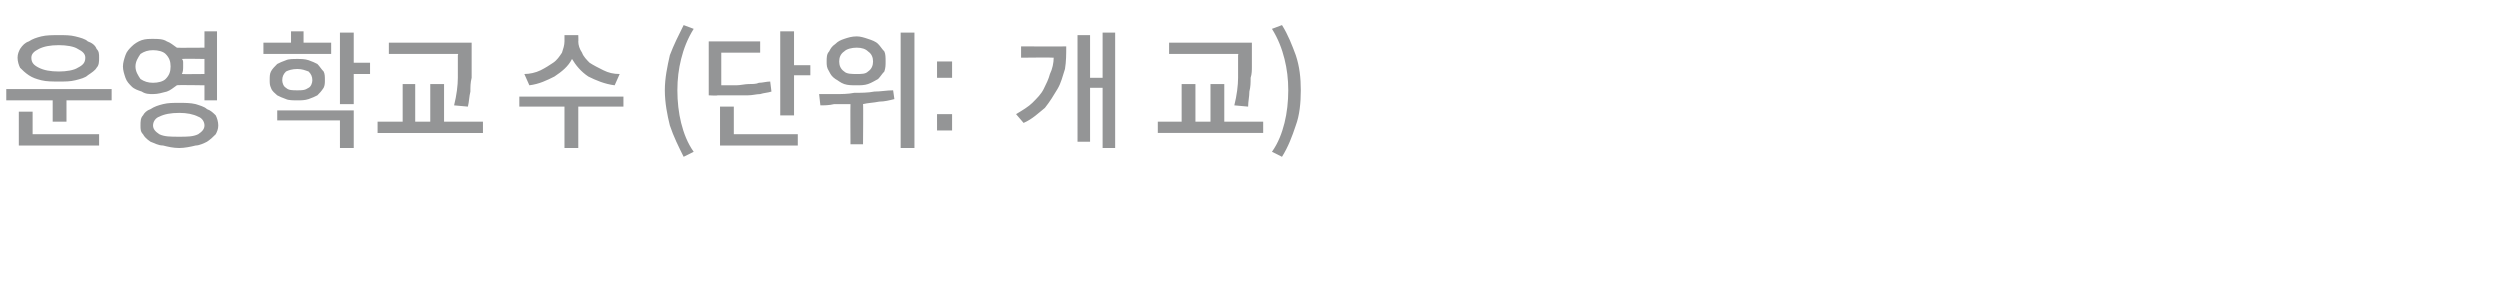 <?xml version="1.0" standalone="no"?><!DOCTYPE svg PUBLIC "-//W3C//DTD SVG 1.1//EN" "http://www.w3.org/Graphics/SVG/1.1/DTD/svg11.dtd"><svg xmlns="http://www.w3.org/2000/svg" version="1.1" width="199.3px" height="23.3px" viewBox="0 -2 199.3 23.3" style="top:-2px"><desc>운영 학교 수 (단위: 개 교)</desc><defs/><g id="Polygon122380"><path d="m4.7 4.5c-.5 0-1 0-1.4-.1c-.4-.1-.7-.2-1-.4c-.3-.2-.5-.4-.7-.6c-.1-.2-.2-.5-.2-.8c0-.3.1-.5.2-.7c.2-.3.4-.5.7-.6c.3-.2.6-.3 1-.4c.4-.1.9-.1 1.4-.1c.5 0 .9 0 1.3.1c.4.1.8.2 1 .4c.3.1.6.3.7.6c.2.2.2.4.2.7c0 .3 0 .6-.2.8c-.1.2-.4.4-.7.6c-.2.2-.6.3-1 .4c-.4.1-.8.1-1.3.1zm0-2.9c-.7 0-1.2.1-1.6.3c-.4.2-.6.4-.6.7c0 .4.2.6.6.8c.4.2.9.3 1.6.3c.6 0 1.2-.1 1.5-.3c.4-.2.6-.4.6-.8c0-.3-.2-.5-.6-.7c-.3-.2-.9-.3-1.5-.3zM.5 5.1h8.4v.9H5.3v1.7H4.2V6H.5v-.9zm2.1 1.8v1.8h5.3v.9H1.5V6.9h1.1zm13.7-2.1s-2.24-.04-2.2 0c-.3.2-.5.4-.8.5c-.4.1-.7.2-1.1.2c-.3 0-.6 0-.9-.2c-.3-.1-.6-.2-.8-.4c-.2-.2-.4-.4-.5-.7c-.1-.3-.2-.6-.2-.9c0-.3.1-.6.2-.9c.1-.3.3-.5.5-.7c.2-.2.5-.4.8-.5c.3-.1.6-.1.9-.1c.4 0 .8 0 1.1.2c.3.1.5.3.8.5c-.04.02 2.2 0 2.2 0V.5h1v5.5h-1V4.8zm-5.5-1.5c0 .4.2.7.4 1c.3.2.6.3 1 .3c.4 0 .8-.1 1-.3c.3-.3.4-.6.4-1c0-.4-.1-.7-.4-1c-.2-.2-.6-.3-1-.3c-.4 0-.7.1-1 .3c-.2.3-.4.6-.4 1zm5.5-.6s-1.77-.03-1.8 0c.1.1.1.2.1.3v.3c0 .2 0 .4-.1.6c.02.02 1.8 0 1.8 0V2.7zm-2 3.5c.4 0 .9 0 1.3.1c.3.1.7.2.9.4c.3.1.5.3.7.5c.1.2.2.5.2.8c0 .3-.1.5-.2.7c-.2.2-.4.4-.7.6c-.2.1-.6.3-.9.3c-.4.1-.9.2-1.3.2c-.5 0-.9-.1-1.3-.2c-.4 0-.7-.2-1-.3c-.3-.2-.5-.4-.6-.6c-.2-.2-.2-.4-.2-.7c0-.3 0-.6.2-.8c.1-.2.3-.4.6-.5c.3-.2.6-.3 1-.4c.4-.1.8-.1 1.3-.1zm0 2.7c.6 0 1.1 0 1.5-.2c.3-.2.5-.4.5-.7c0-.3-.2-.6-.5-.7c-.4-.2-.9-.3-1.5-.3c-.7 0-1.2.1-1.6.3c-.3.1-.5.4-.5.7c0 .3.2.5.5.7c.4.2.9.2 1.6.2zm12.1-7.5v.9H21v-.9h2.2v-.9h1v.9h2.2zM29.5 3v.9h-1.3v2.4h-1.1V.6h1.1v2.4h1.3zm-3.6 1.4c0 .2 0 .4-.1.6c-.2.3-.3.4-.5.6c-.2.1-.4.2-.7.3c-.3.1-.6.1-.9.1c-.3 0-.7 0-.9-.1c-.3-.1-.5-.2-.7-.3c-.2-.2-.4-.3-.5-.6c-.1-.2-.1-.4-.1-.6c0-.3 0-.5.1-.7c.1-.2.3-.4.5-.6c.2-.1.4-.2.7-.3c.2-.1.6-.1.9-.1c.3 0 .6 0 .9.1c.3.1.5.2.7.3c.2.2.3.4.5.6c.1.2.1.4.1.7zm-3.4 0c0 .2.1.5.3.6c.2.2.5.2.9.2c.4 0 .6 0 .9-.2c.2-.1.3-.4.3-.6c0-.3-.1-.5-.3-.7c-.3-.1-.5-.2-.9-.2c-.4 0-.7.1-.9.2c-.2.2-.3.4-.3.7zm-.4 3.2v-.8h6.1v3h-1.1V7.6h-5zm14.4-5.2c.05-.02 0-.1 0-.1H31v-.9h6.6v2.8c-.1.4-.1.7-.1 1.1c-.1.4-.1.8-.2 1.2l-1.1-.1c.2-.8.3-1.6.3-2.2V2.4zm-1.1 5.3h3.1v.9h-8.4v-.9h2v-3h1v3h1.2v-3h1.1v3zm14-3.8l-.4.9c-.8-.1-1.5-.4-2.1-.7c-.6-.4-1-.9-1.3-1.4c-.3.6-.8 1-1.4 1.4c-.6.3-1.2.6-2 .7l-.4-.9c.4 0 .9-.1 1.3-.3c.4-.2.7-.4 1-.6c.3-.2.5-.5.7-.8c.1-.3.2-.6.2-.9v-.5h1.1s.02.54 0 .5c0 .3.1.6.3.9c.1.3.4.6.6.8c.3.2.7.4 1.1.6c.4.2.8.3 1.3.3zm.3 1.8v.8h-3.6v3.3H45V6.5h-3.6v-.8h8.3zm5.6 4.4l-.8.4c-.4-.8-.8-1.6-1.1-2.5c-.2-.8-.4-1.8-.4-2.8c0-1 .2-1.9.4-2.8c.3-.8.7-1.6 1.1-2.4l.8.3c-.5.8-.8 1.6-1 2.4c-.2.8-.3 1.6-.3 2.5c0 .9.1 1.8.3 2.6c.2.8.5 1.6 1 2.3zm8-6.9h1.3v.8h-1.3v3.2h-1.1V.5h1.1v2.7zm-1.9 1.3l.1.8c-.3.1-.6.1-.9.2c-.3 0-.6.1-1 .1h-2.4c0 .04-.7 0-.7 0V1.3h4.1v.9h-3.1v2.6h1.2c.3 0 .7-.1 1-.1c.3 0 .6 0 .8-.1c.3 0 .6-.1.9-.1zm-2.9 2v2.2h5.1v.9h-6.2V6.5h1.1zM71.8.6h1.1v9.2h-1.1V.6zm-3.5 4.2c-.4 0-.7 0-1-.1c-.3-.1-.5-.3-.7-.4c-.3-.2-.4-.4-.5-.6c-.2-.3-.2-.5-.2-.8c0-.3 0-.6.2-.8c.1-.2.2-.4.5-.6c.2-.2.4-.3.7-.4c.3-.1.6-.2 1-.2c.3 0 .6.1.9.2c.3.1.6.2.8.4c.2.2.3.4.5.6c.1.2.1.5.1.8c0 .3 0 .5-.1.8c-.2.2-.3.4-.5.6c-.2.1-.5.3-.8.4c-.3.1-.6.1-.9.1zm0-3c-.4 0-.8.1-1 .3c-.3.2-.4.5-.4.8c0 .3.1.6.4.8c.2.2.6.2 1 .2c.4 0 .7 0 .9-.2c.3-.2.4-.5.4-.8c0-.3-.1-.6-.4-.8c-.2-.2-.5-.3-.9-.3zm2.9 3.4l.1.7c-.4.1-.8.2-1.2.2c-.5.1-.9.1-1.3.2c.03-.05 0 3.2 0 3.2h-1s-.02-3.19 0-3.2h-1.3c-.4.1-.8.1-1.1.1l-.1-.9h1.3c.5 0 1 0 1.5-.1c.5 0 1.1 0 1.6-.1c.5 0 1-.1 1.5-.1zm4.7-2.3v1.3h-1.2V2.9h1.2zm0 4.2v1.3h-1.2V7.1h1.2zm12-6.5h1v9.2h-1V5h-1v4.3h-1V.8h1v3.4h1V.6zm-6.5 1.1s3.63.01 3.6 0c0 .6 0 1.2-.1 1.8c-.2.6-.3 1.1-.6 1.6c-.3.5-.6 1-1 1.5c-.5.4-1 .9-1.7 1.2l-.6-.7c.5-.3 1-.6 1.3-.9c.4-.4.7-.7.9-1.1c.2-.4.4-.8.5-1.2c.2-.4.3-.9.3-1.3c-.01-.03-2.6 0-2.6 0v-.9zm17.3.7c.04-.02 0-.1 0-.1h-5.5v-.9h6.6v1.9c0 .3 0 .6-.1.9c0 .4 0 .7-.1 1.1c0 .4-.1.8-.1 1.2l-1.1-.1c.2-.8.3-1.6.3-2.2V2.4zm-1.1 5.3h3.1v.9h-8.4v-.9h1.9v-3h1.1v3h1.2v-3h1.1v3zm4.6 2.8l-.8-.4c.5-.7.8-1.5 1-2.3c.2-.8.3-1.7.3-2.6c0-.9-.1-1.7-.3-2.5c-.2-.8-.5-1.6-1-2.4l.8-.3c.5.8.8 1.6 1.1 2.4c.3.9.4 1.8.4 2.8c0 1-.1 2-.4 2.8c-.3.9-.6 1.7-1.1 2.5z" stroke="none" fill="#949596"/></g></svg>